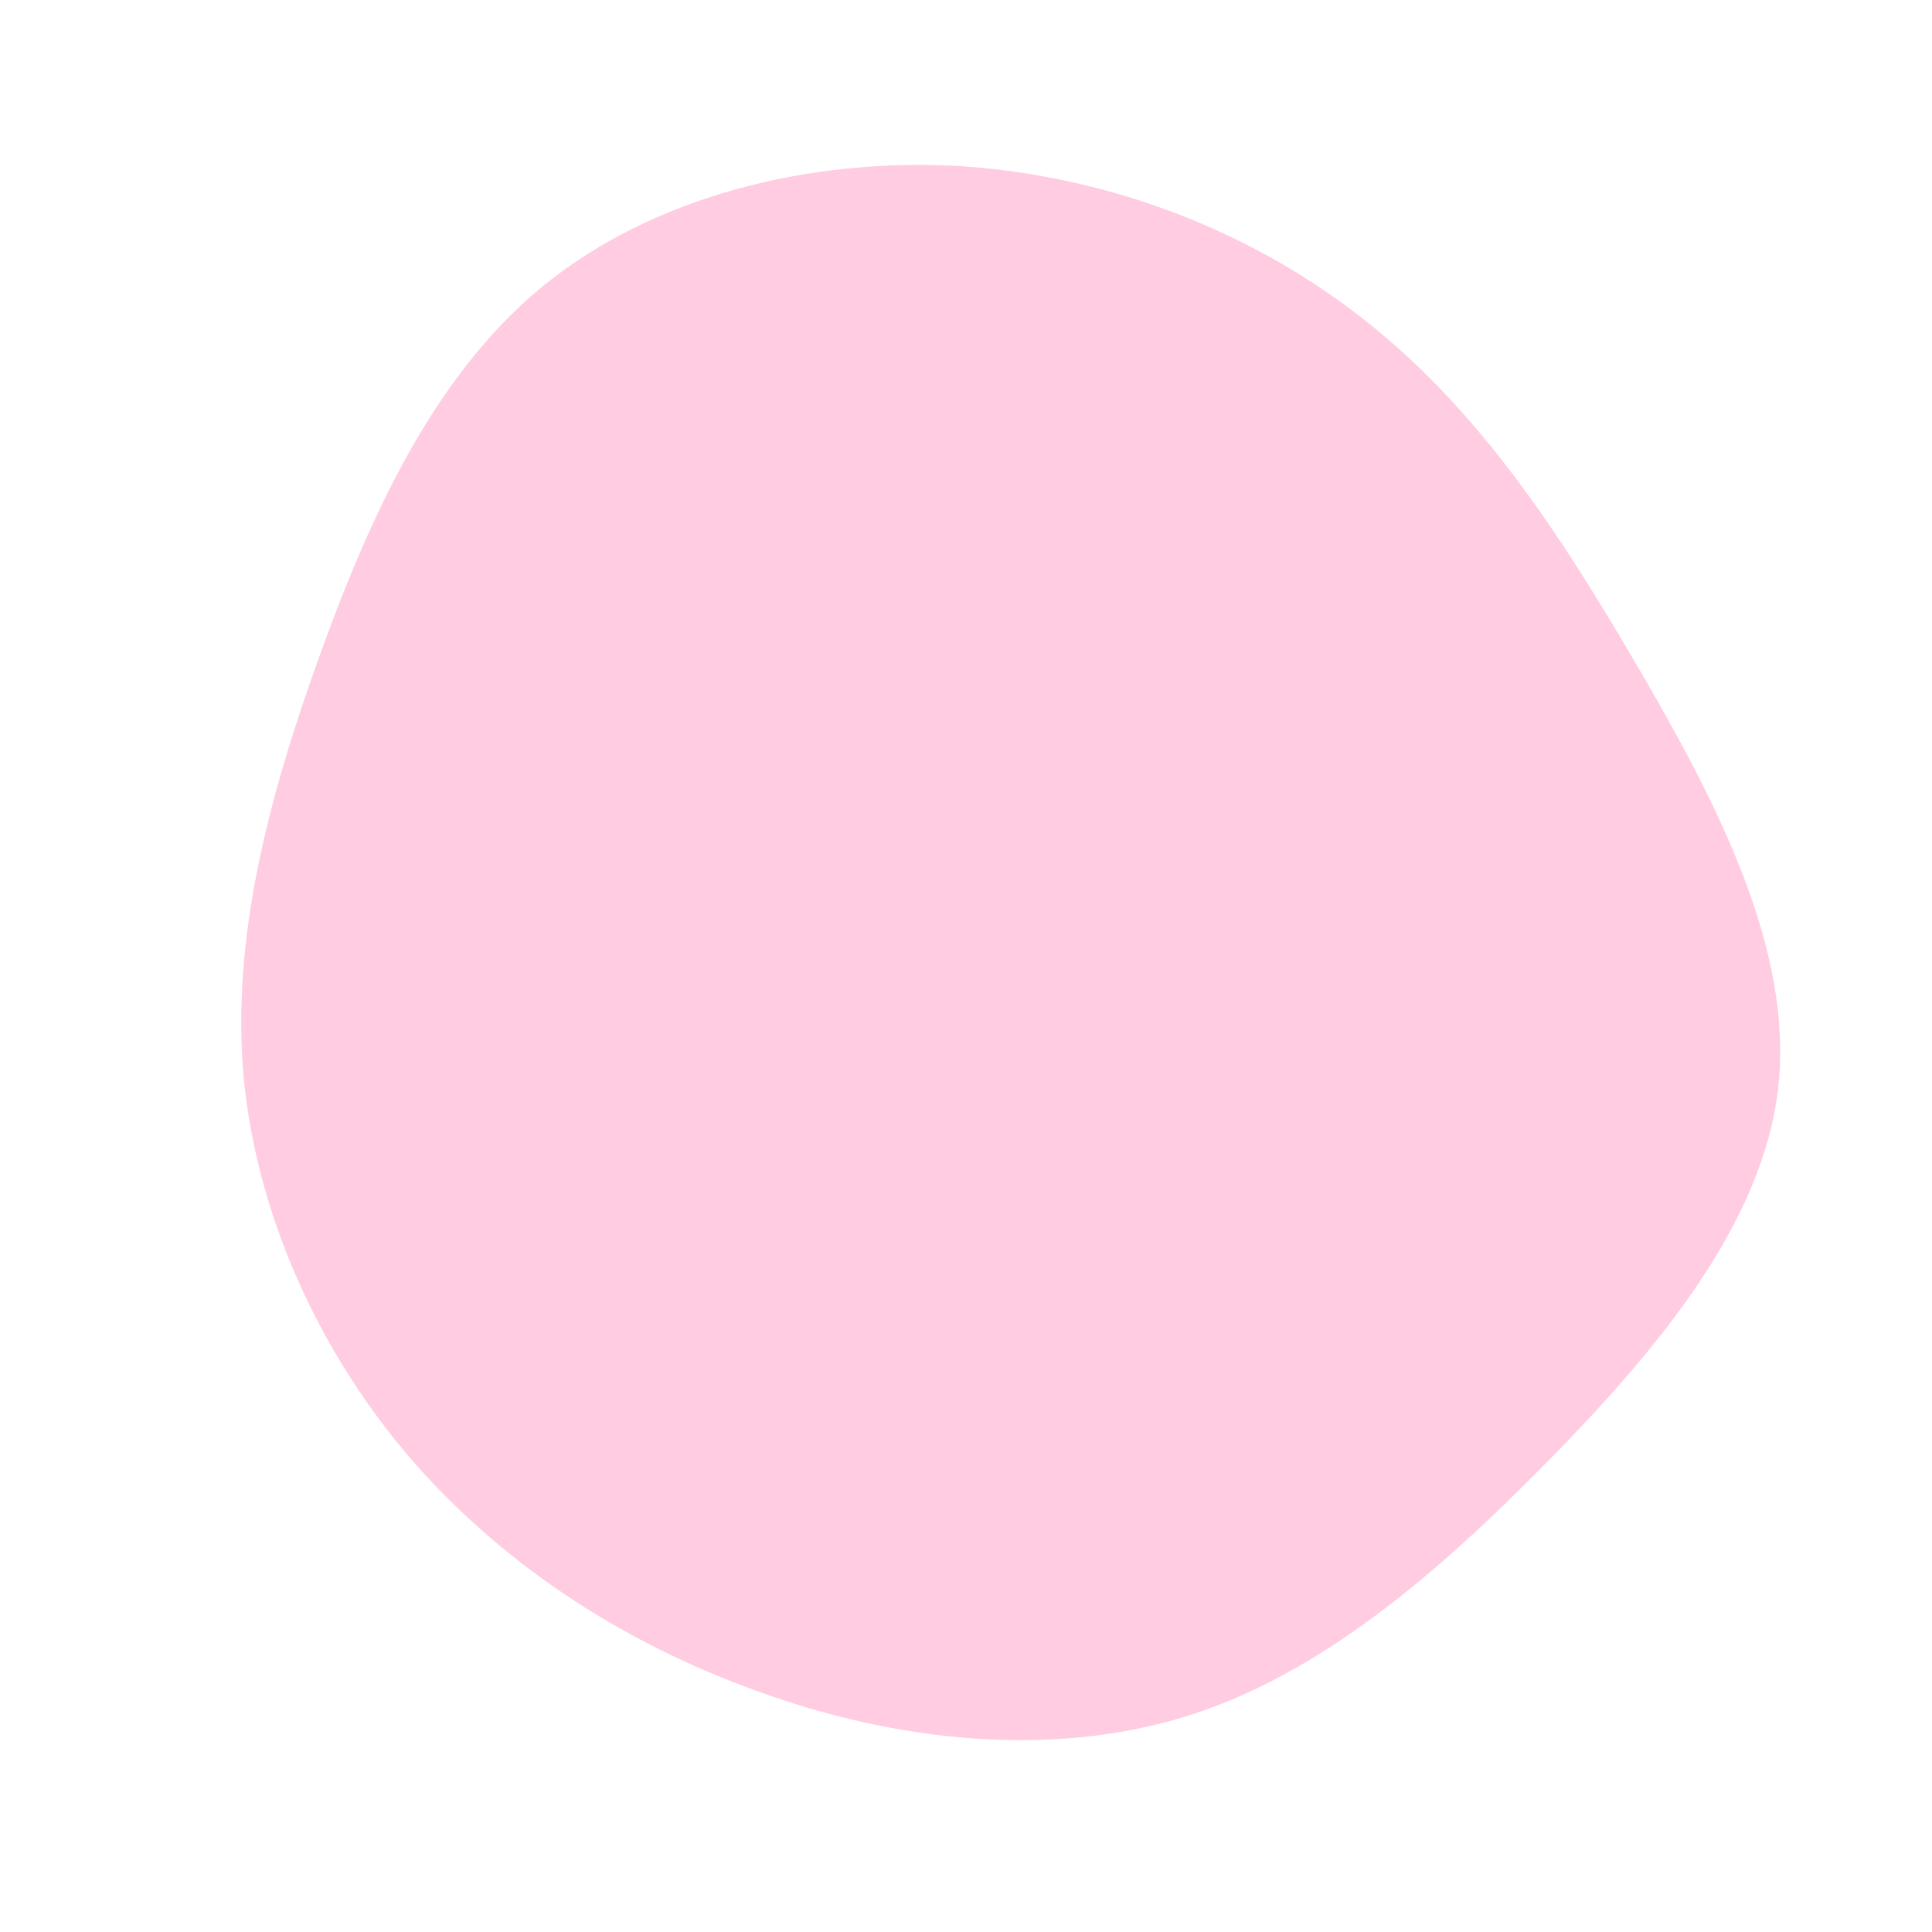 <?xml version="1.0" standalone="no"?>
<svg viewBox="0 0 200 200" xmlns="http://www.w3.org/2000/svg">
  <path fill="#ffcce1" d="M41.6,-66.6C53.3,-57.3,61.6,-44.6,69.7,-30.7C77.8,-16.8,85.6,-1.7,84.1,12.4C82.6,26.5,71.7,39.6,60.2,51.3C48.7,63,36.6,73.4,22.7,77.7C8.7,82,-7.2,80.3,-21.5,75.1C-35.8,70,-48.5,61.6,-58,50.4C-67.4,39.2,-73.5,25.3,-74.8,11.3C-76,-2.8,-72.3,-17.1,-67.1,-31.6C-61.9,-46.1,-55.3,-60.9,-43.9,-70.3C-32.4,-79.7,-16.2,-83.7,-0.6,-82.8C15,-81.8,30,-75.9,41.6,-66.6Z" transform="translate(100 100)" />
</svg>
